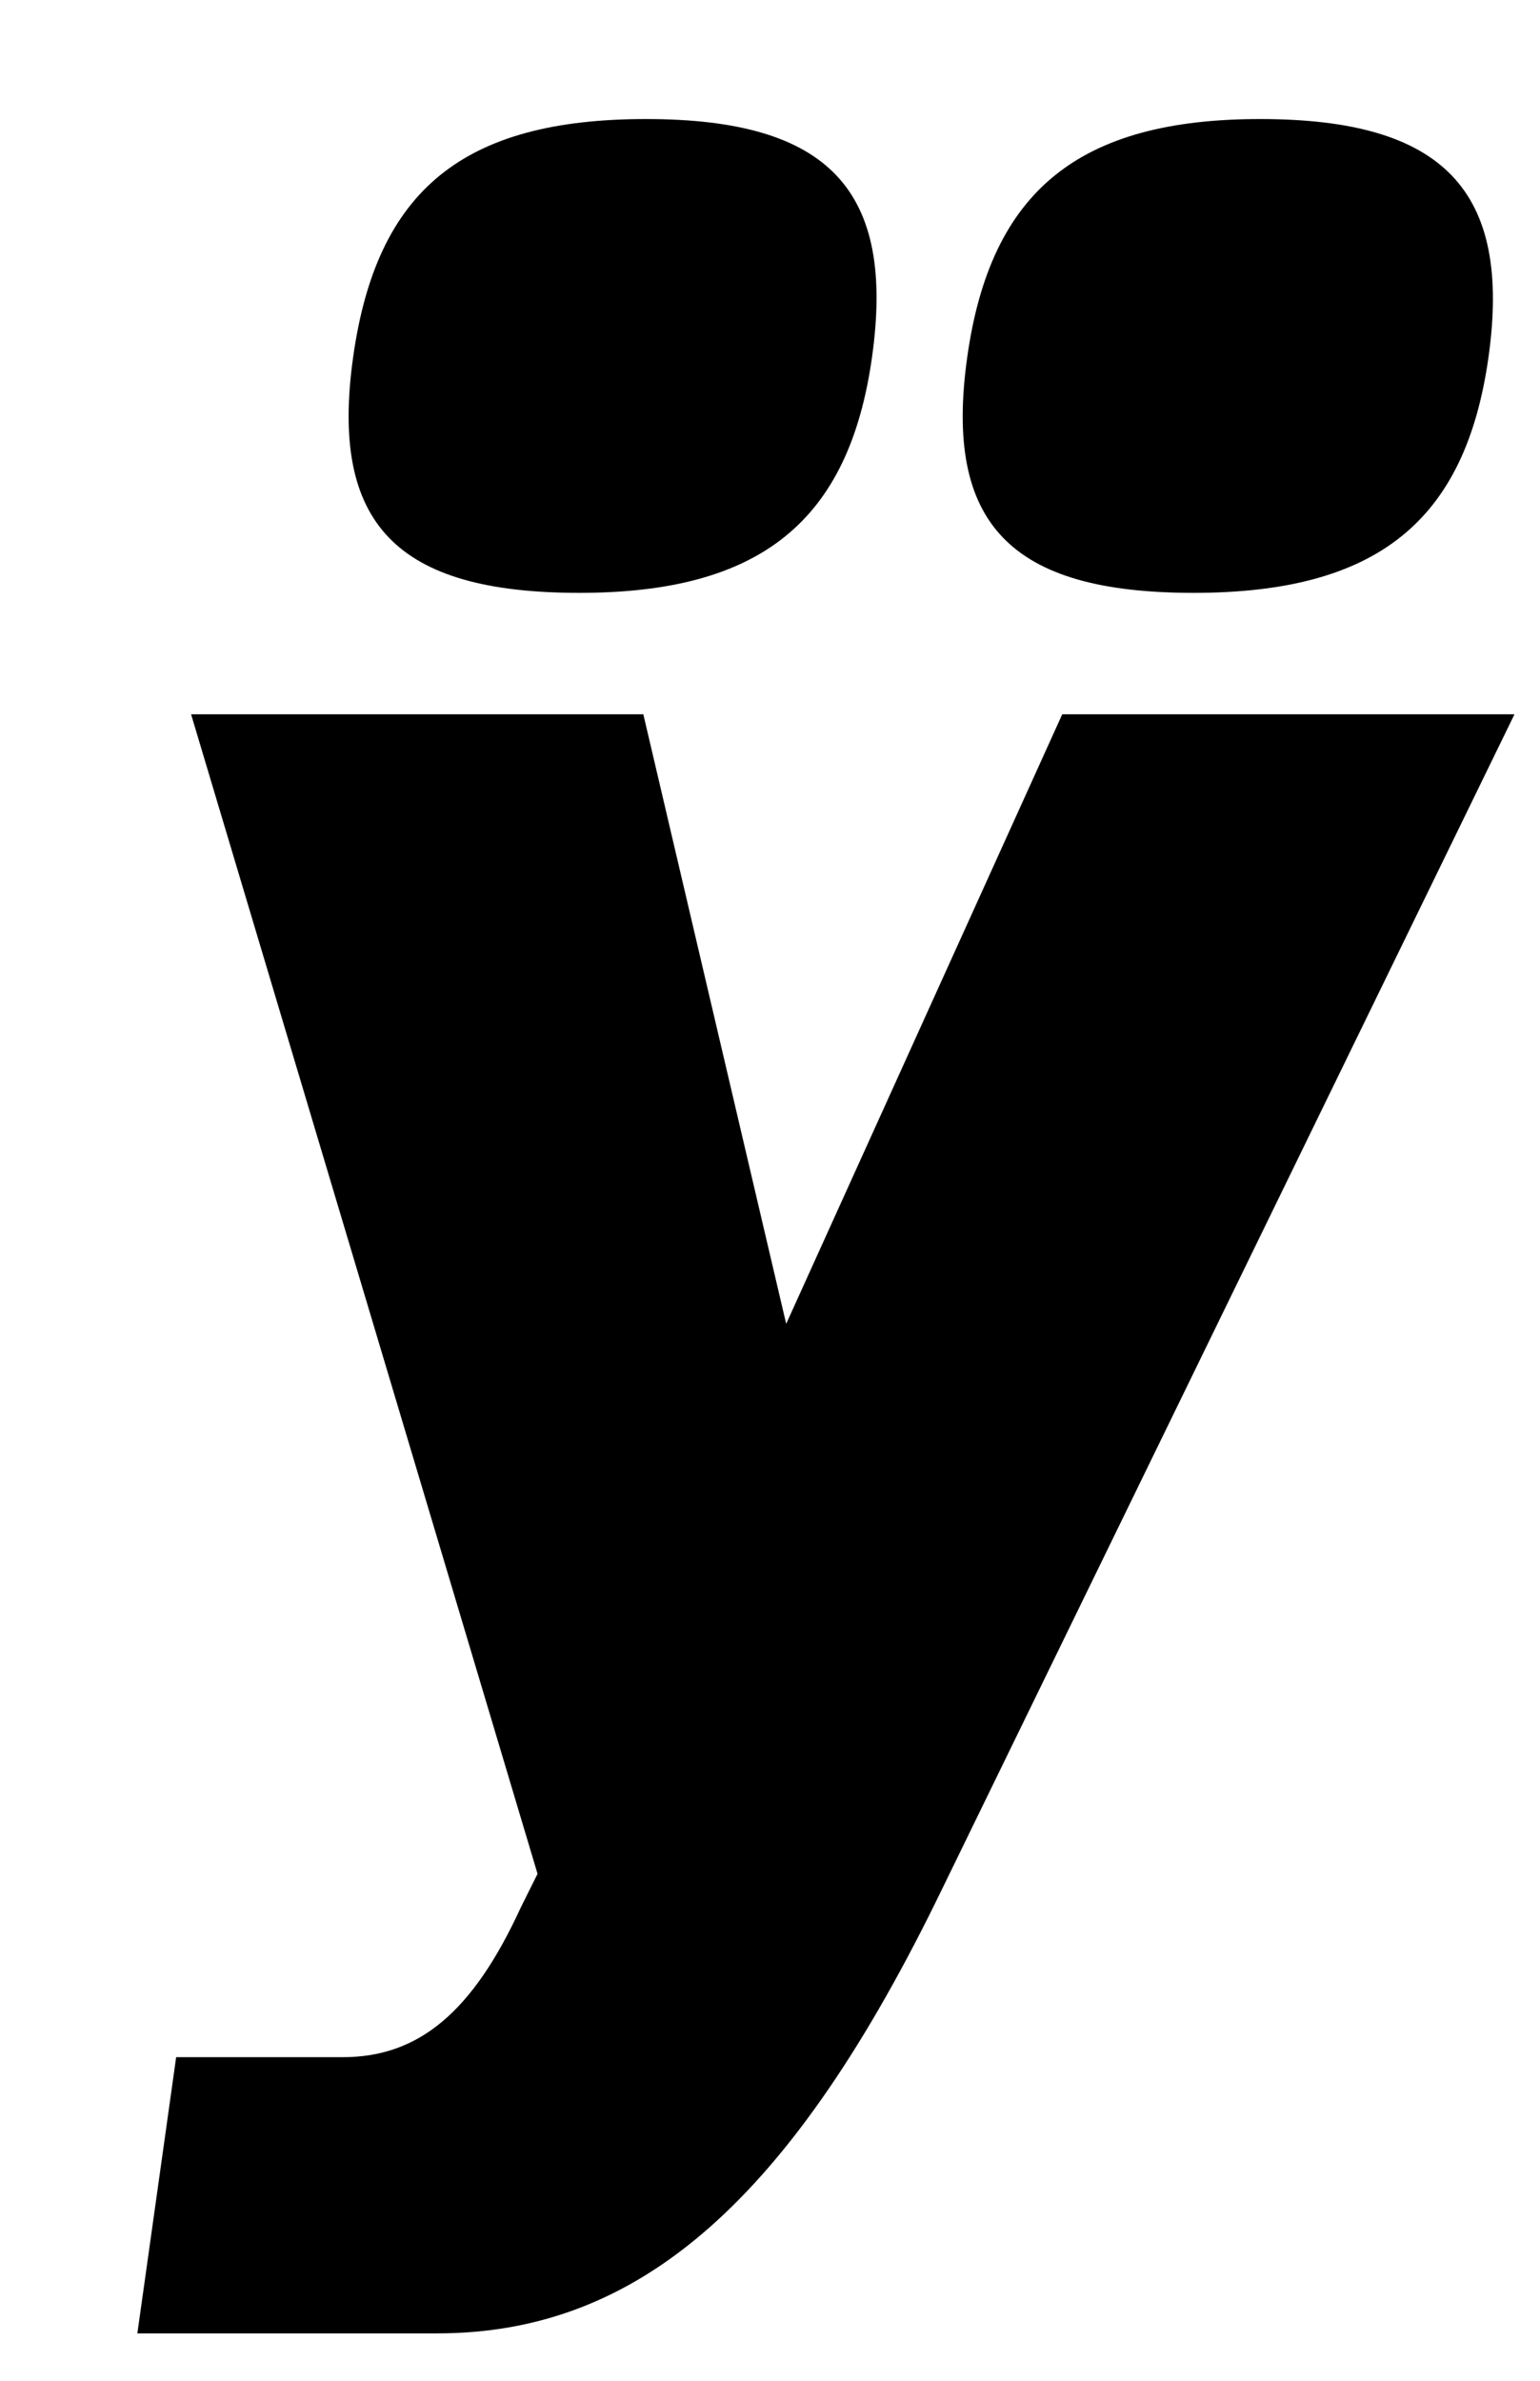 <?xml version="1.0" standalone="no"?>
<!DOCTYPE svg PUBLIC "-//W3C//DTD SVG 1.1//EN" "http://www.w3.org/Graphics/SVG/1.1/DTD/svg11.dtd" >
<svg xmlns="http://www.w3.org/2000/svg" xmlns:xlink="http://www.w3.org/1999/xlink" version="1.1" viewBox="-10 0 647 1000">
  <g transform="matrix(1 0 0 -1 0 800)">
   <path fill="currentColor"
d="M208.86 -1l6.98 14l-145.56 487h190l60.02 -256l115.98 256h190l-240.29 -493c-63.41 -131 -127.28 -187 -212.28 -187h-126l16.3 116h70c32 0 54.67 19 74.85 63zM261.421 750c77 0 104.78 -30 94.94 -100c-9.7 -69 -46.92 -99 -122.92 -99
c-77 0 -104.92 29 -95.08 99s46.06 100 123.06 100zM519.421 750c77 0 105.78 -30 95.94 -100c-9.7 -69 -46.92 -99 -123.92 -99s-104.92 29 -95.08 99s47.06 100 123.06 100z" />
  </g>

</svg>
